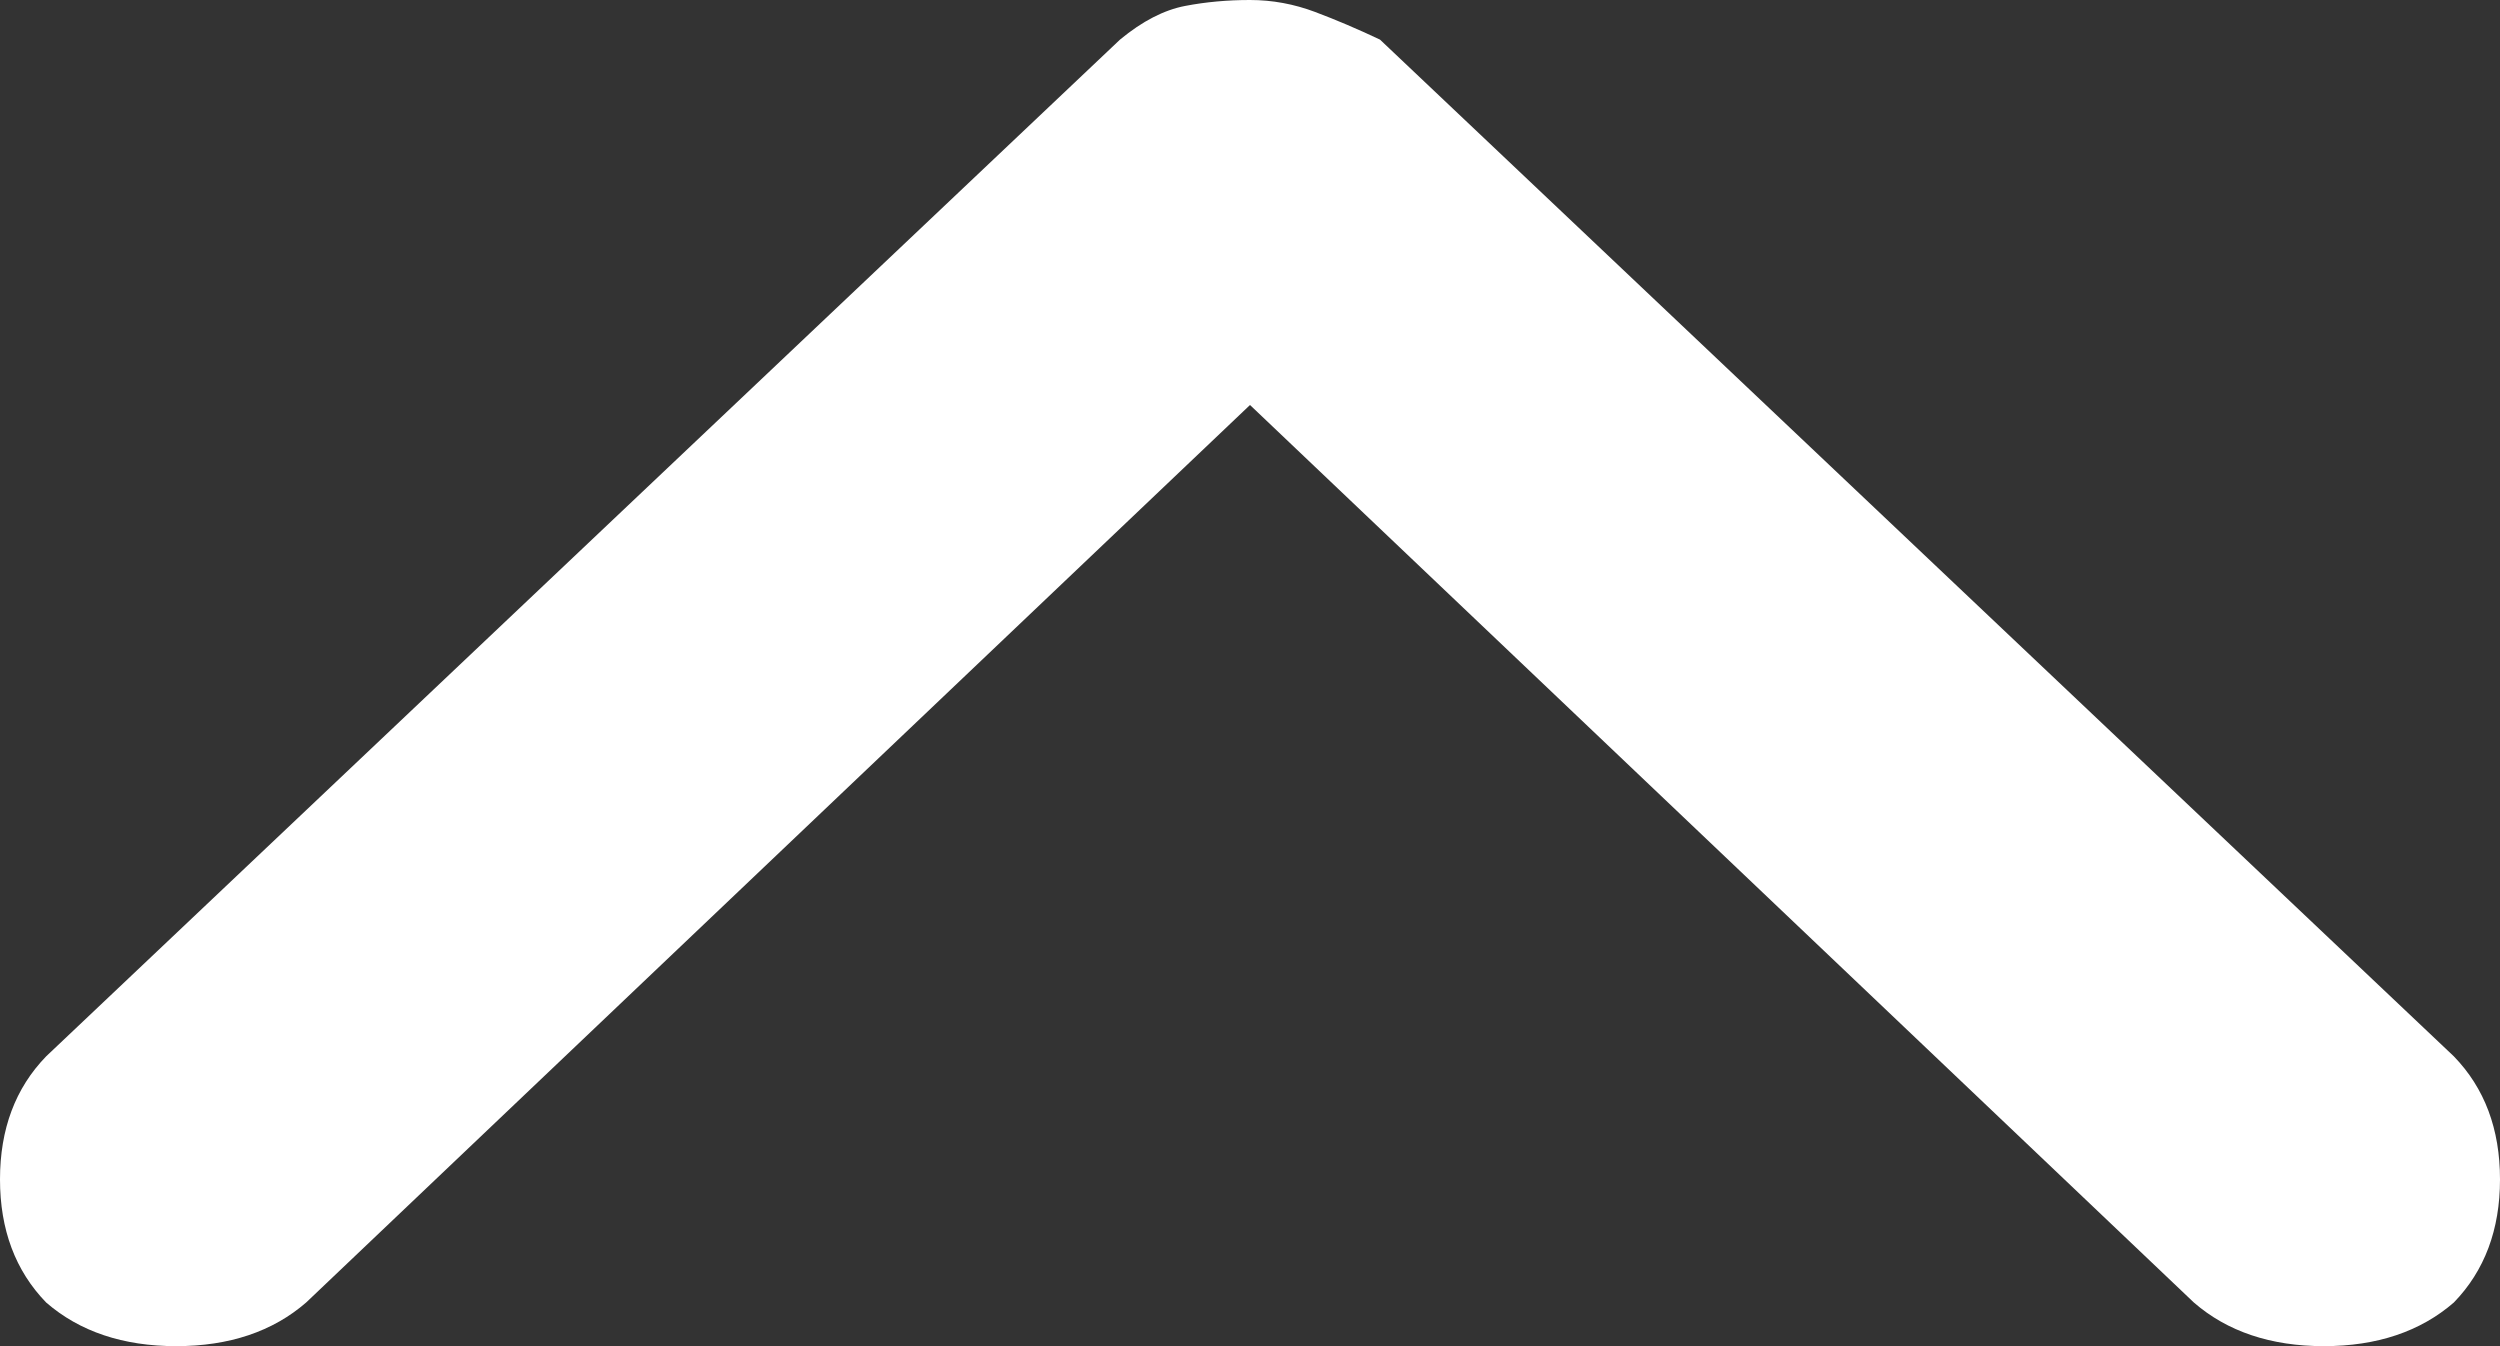 <svg width="13" height="7" viewBox="0 0 13 7" fill="none" xmlns="http://www.w3.org/2000/svg">
<rect x="0" y="0" width="13" height="7" fill="#333333" stroke="none"/>
<path d="M6.5 -5.68248e-07C6.616 -5.58078e-07 6.729 0.021 6.838 0.062C6.947 0.103 7.06 0.151 7.176 0.206L12.76 5.493C12.92 5.658 13 5.871 13 6.133C13 6.394 12.92 6.608 12.76 6.773C12.586 6.924 12.36 7 12.084 7C11.808 7 11.582 6.924 11.408 6.773L6.5 2.106L1.592 6.773C1.418 6.924 1.192 7 0.916 7C0.64 7 0.414 6.924 0.24 6.773C0.08 6.608 -5.59007e-07 6.394 -5.36141e-07 6.133C-5.13276e-07 5.871 0.08 5.658 0.24 5.493L5.824 0.206C5.94 0.11 6.053 0.052 6.162 0.031C6.271 0.01 6.384 -5.78418e-07 6.5 -5.68248e-07Z" fill="white"/>
</svg>

